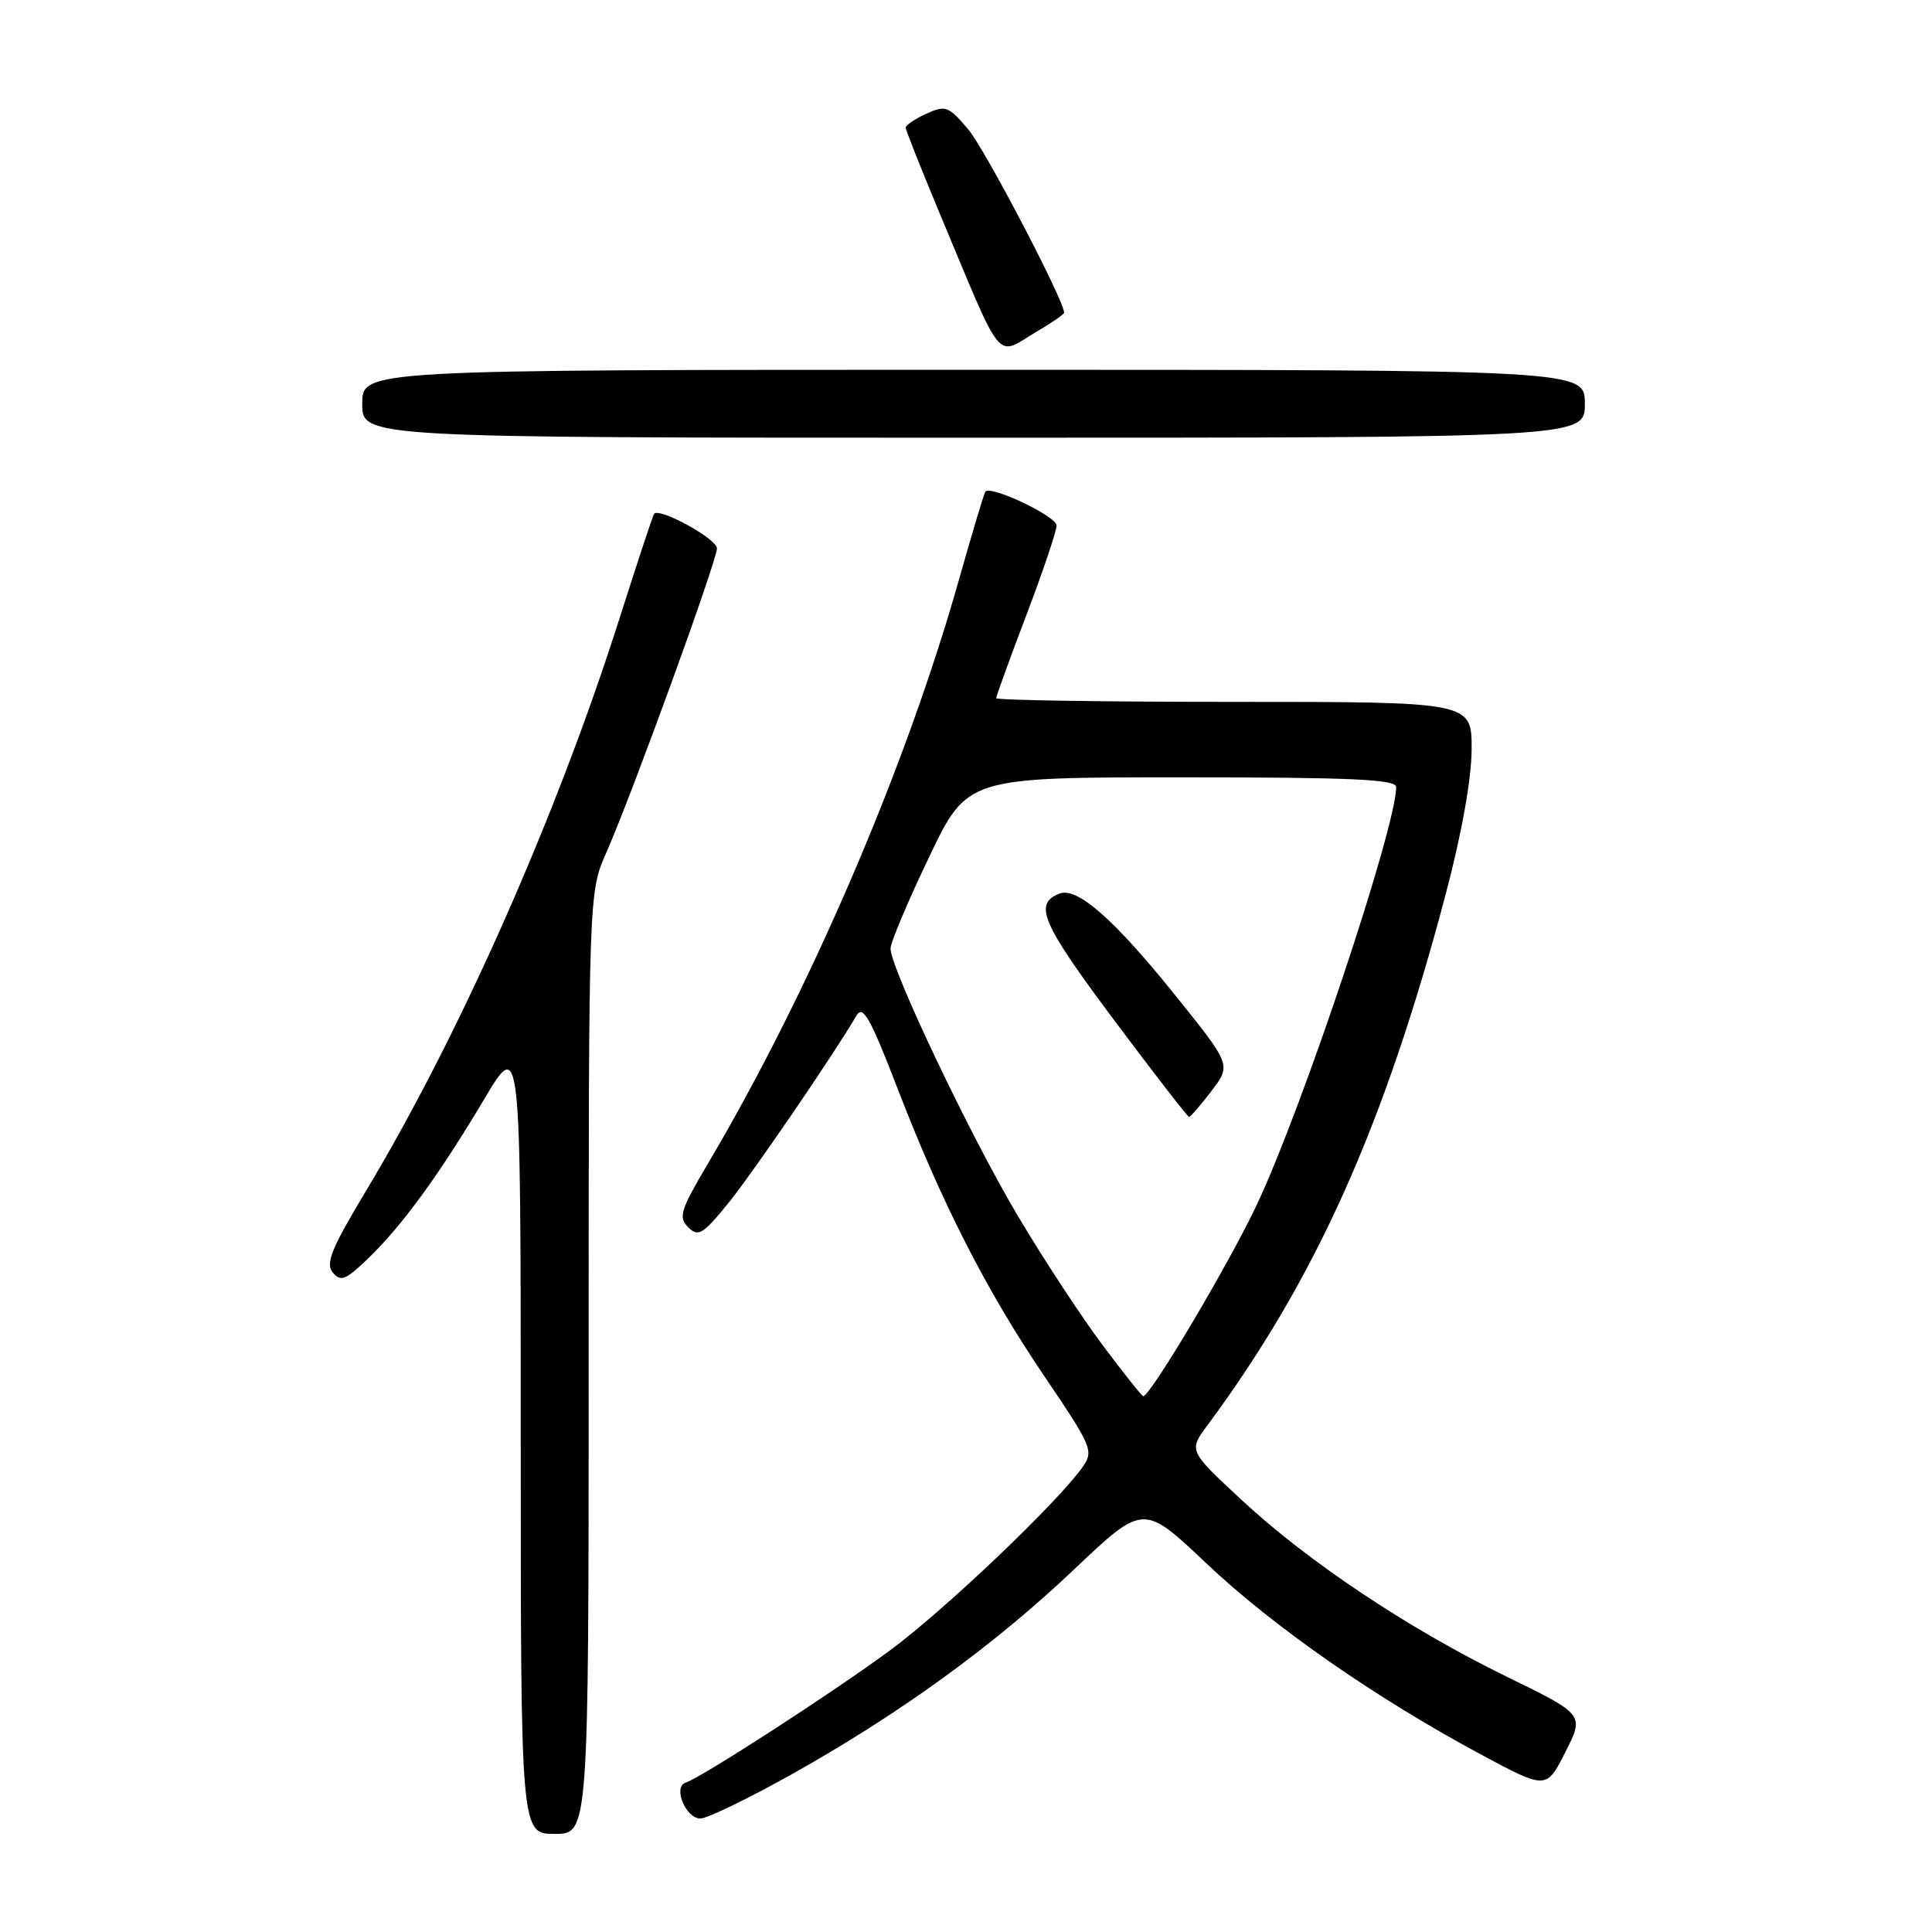 <?xml version="1.0" encoding="UTF-8" standalone="no"?>
<!DOCTYPE svg PUBLIC "-//W3C//DTD SVG 1.1//EN" "http://www.w3.org/Graphics/SVG/1.1/DTD/svg11.dtd" >
<svg xmlns="http://www.w3.org/2000/svg" xmlns:xlink="http://www.w3.org/1999/xlink" version="1.1" viewBox="0 0 256 256">
 <g >
 <path fill="currentColor"
d=" M 78.00 180.62 C 78.00 118.25 78.00 118.25 80.38 112.87 C 83.73 105.30 95.00 74.30 95.00 72.66 C 95.00 71.40 87.35 67.20 86.67 68.09 C 86.50 68.32 84.43 74.58 82.07 82.00 C 73.71 108.25 60.91 137.14 48.48 157.83 C 43.91 165.44 43.10 167.42 44.10 168.62 C 45.14 169.87 45.81 169.61 48.74 166.79 C 53.26 162.44 58.15 155.74 64.12 145.71 C 69.00 137.50 69.00 137.50 69.00 190.25 C 69.00 243.00 69.00 243.00 73.50 243.00 C 78.00 243.00 78.00 243.00 78.00 180.62 Z  M 104.75 235.19 C 119.15 227.14 131.64 218.09 142.33 207.95 C 151.50 199.26 151.50 199.26 159.78 207.09 C 168.69 215.53 182.27 224.98 196.20 232.46 C 204.90 237.13 204.90 237.13 207.42 232.16 C 209.94 227.19 209.94 227.19 199.61 222.15 C 186.55 215.77 173.28 206.91 164.41 198.65 C 157.50 192.22 157.50 192.22 159.99 188.86 C 174.31 169.54 183.44 149.19 191.56 118.50 C 193.71 110.34 194.99 103.17 195.00 99.25 C 195.00 93.00 195.00 93.00 163.50 93.00 C 146.18 93.00 132.00 92.78 132.00 92.51 C 132.00 92.24 133.80 87.29 136.00 81.50 C 138.20 75.71 140.00 70.37 140.00 69.63 C 140.00 68.41 131.32 64.28 130.57 65.14 C 130.40 65.34 128.83 70.57 127.08 76.77 C 120.01 101.80 107.25 131.47 93.73 154.31 C 90.16 160.35 89.87 161.30 91.19 162.61 C 92.50 163.93 93.10 163.59 96.37 159.59 C 99.55 155.71 110.38 139.88 113.51 134.53 C 114.34 133.13 115.36 134.96 118.90 144.15 C 124.82 159.51 130.71 171.05 138.50 182.53 C 144.65 191.61 144.93 192.26 143.50 194.32 C 140.26 198.97 125.27 213.26 117.96 218.66 C 110.46 224.20 93.01 235.50 90.83 236.22 C 89.13 236.79 90.90 241.01 92.82 240.96 C 93.74 240.94 99.11 238.34 104.75 235.19 Z  M 210.00 53.50 C 210.00 49.00 210.00 49.00 129.00 49.00 C 48.00 49.00 48.00 49.00 48.00 53.50 C 48.00 58.00 48.00 58.00 129.00 58.00 C 210.00 58.00 210.00 58.00 210.00 53.50 Z  M 137.44 43.90 C 139.40 42.75 141.00 41.64 141.00 41.43 C 141.00 39.82 130.53 19.79 128.31 17.16 C 125.68 14.05 125.30 13.91 122.74 15.07 C 121.23 15.76 120.00 16.59 120.01 16.91 C 120.01 17.23 121.99 22.22 124.40 28.00 C 133.13 48.86 131.80 47.23 137.44 43.90 Z  M 146.11 178.25 C 143.33 174.54 138.27 166.84 134.88 161.13 C 128.64 150.67 118.00 128.31 118.00 125.68 C 118.00 124.90 120.28 119.47 123.08 113.63 C 128.15 103.00 128.15 103.00 156.58 103.00 C 179.14 103.00 185.00 103.27 185.00 104.29 C 185.00 109.60 172.62 146.72 166.56 159.58 C 162.88 167.41 152.44 185.00 151.48 185.00 C 151.31 185.00 148.89 181.96 146.11 178.25 Z  M 160.53 144.56 C 163.15 141.11 163.15 141.11 155.67 131.81 C 147.62 121.80 142.73 117.51 140.41 118.40 C 136.91 119.74 138.00 122.29 147.50 135.00 C 152.84 142.15 157.37 148.00 157.56 148.00 C 157.74 148.00 159.08 146.45 160.53 144.56 Z "/>
</g>
</svg>